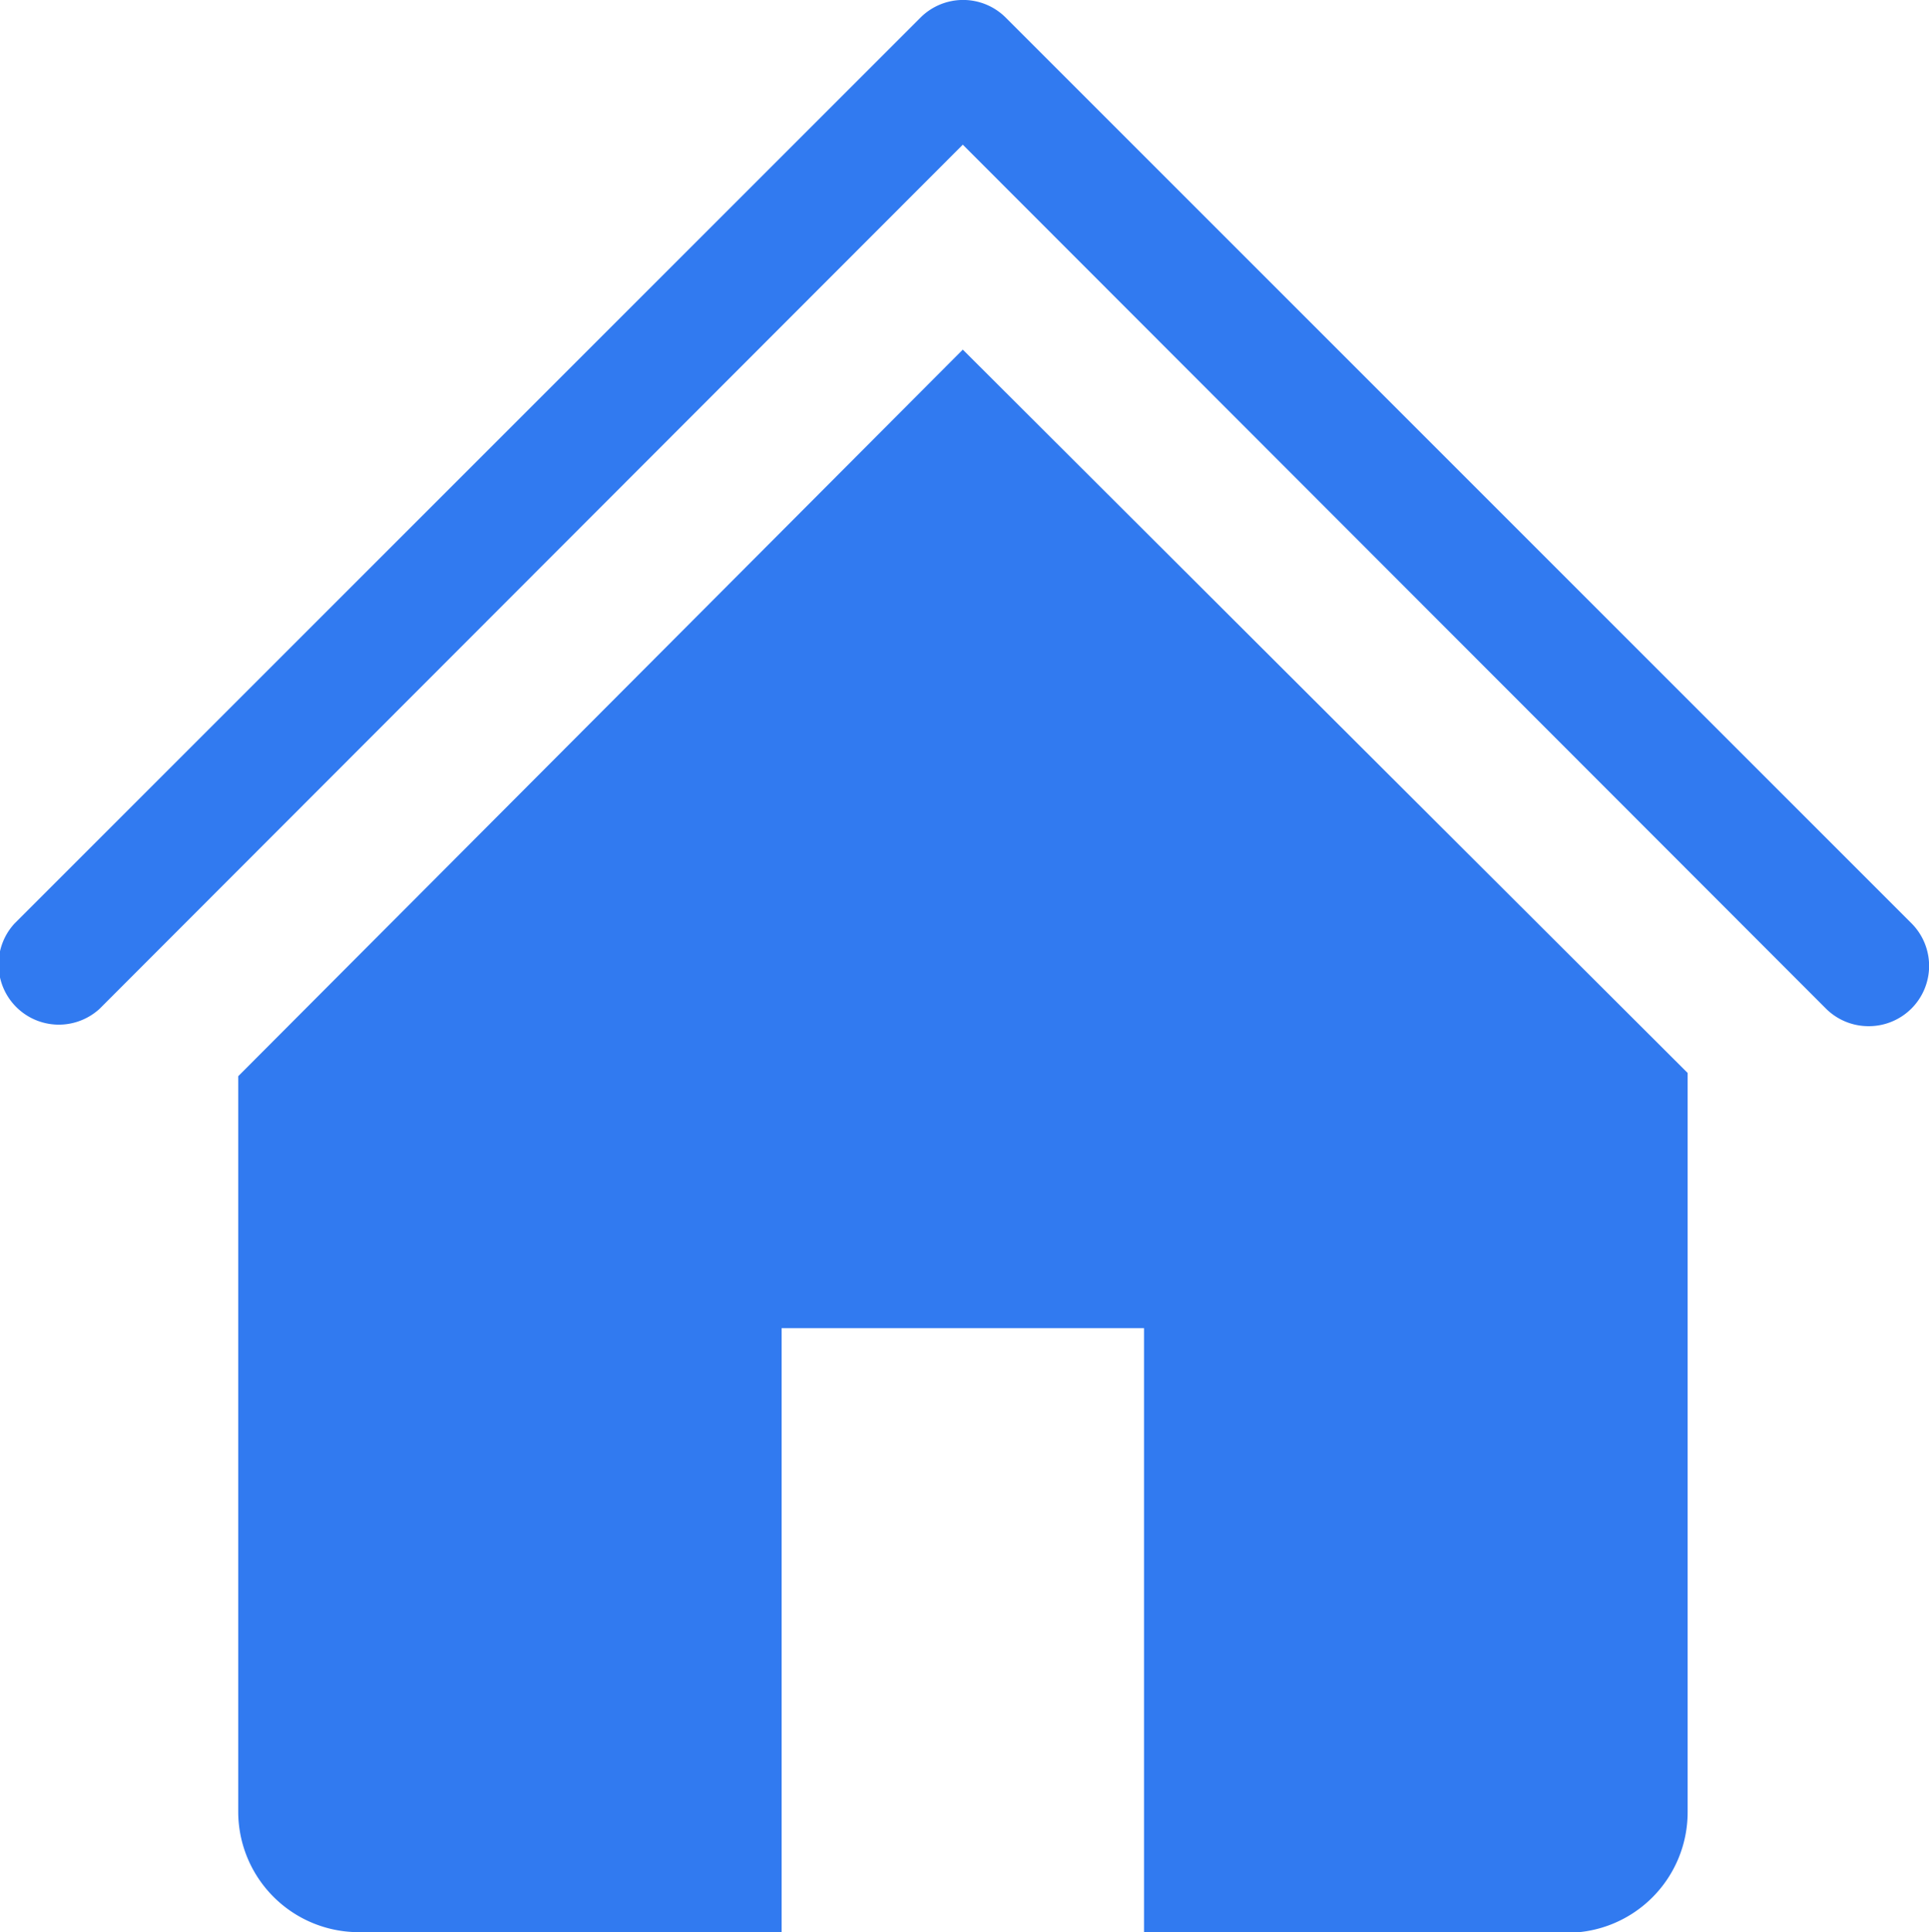 <svg xmlns="http://www.w3.org/2000/svg" width="16" height="16.027" viewBox="0 0 16 16.027">
  <path id="Union_64" data-name="Union 64" d="M9.489,16.027v-5.01H6.483v5.01H2.976a1,1,0,0,1-1-1v-6.1L7.986,2.9l6.012,6v6.132a1,1,0,0,1-1,1Zm5.657-7.66L7.986,1.2.827,8.367A.5.5,0,0,1,.12,7.661L7.635.146a.5.5,0,0,1,.707,0l7.515,7.515a.5.5,0,0,1-.356.851h0A.5.5,0,0,1,15.146,8.367Z" fill="#317af0"/>
</svg>
